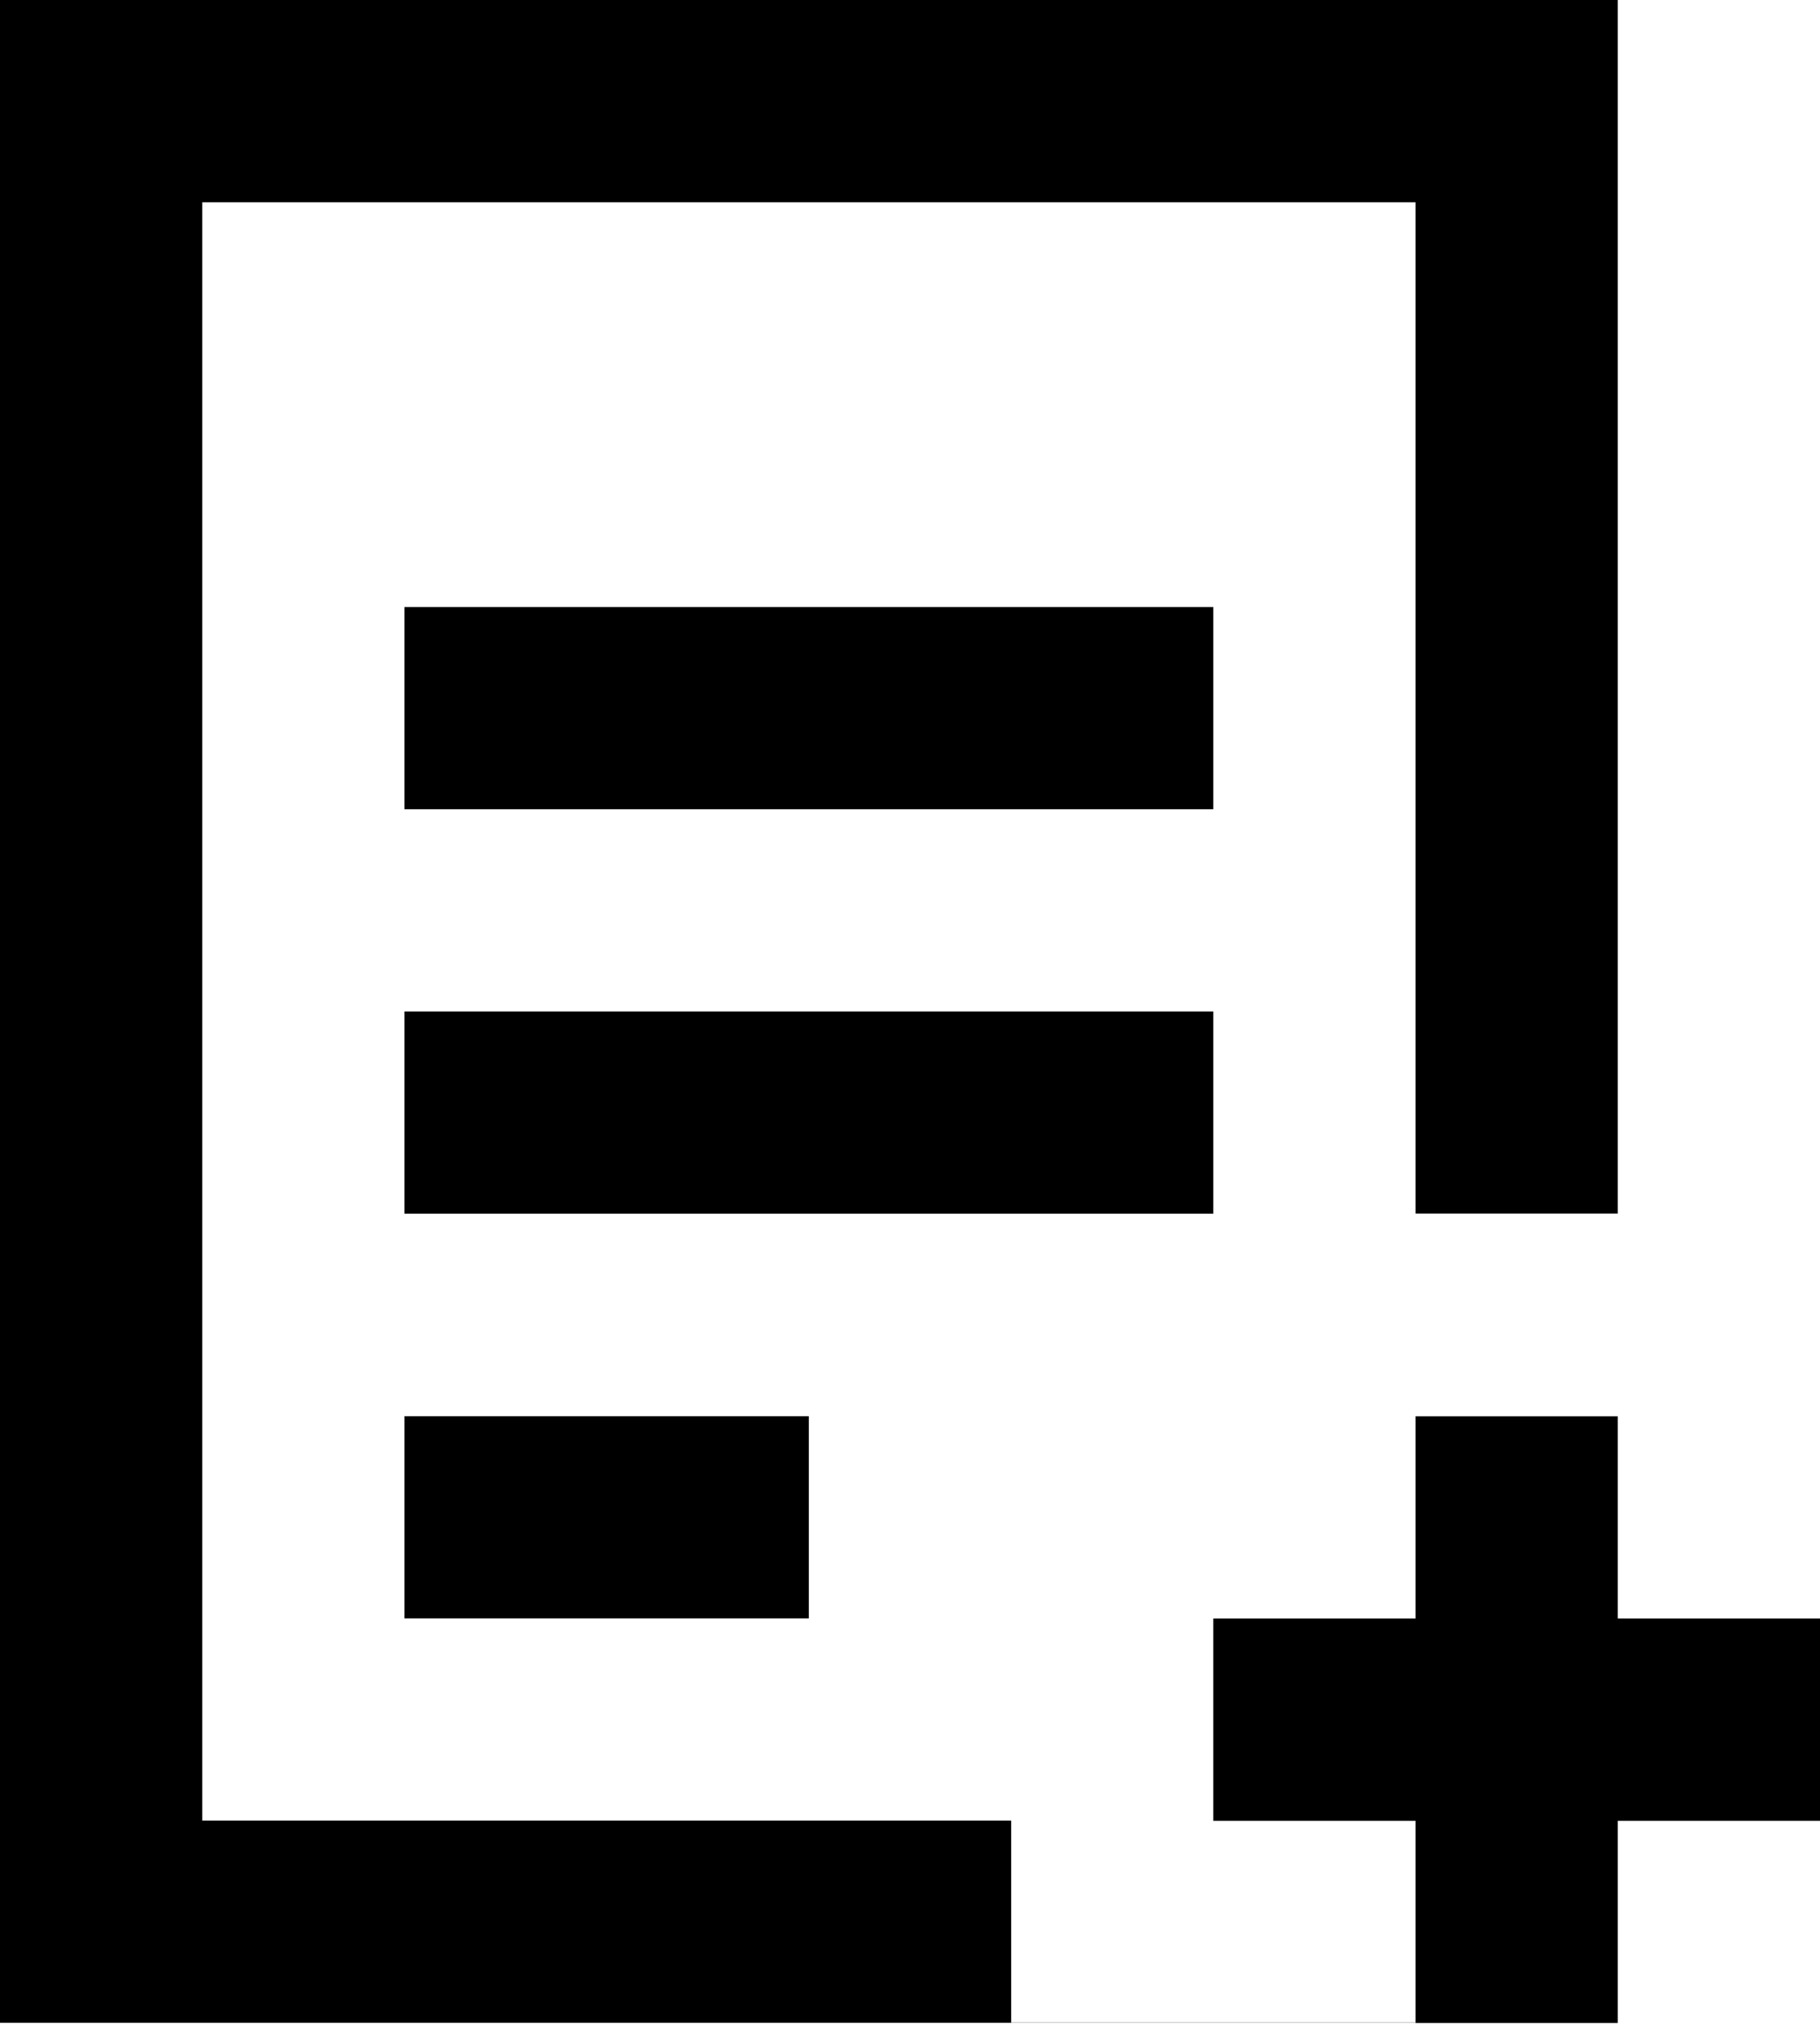 <svg width="180" height="201" viewBox="0 0 180 201" fill="none" xmlns="http://www.w3.org/2000/svg">
<path d="M160 120H140V20H20V180.02H100V200H140V180.04H120V160.04H140V140.04H160V160.04H180V180.04H160V200.04H140V200.02H0V0H160V120Z" fill="black"/>
<path d="M80 160.03H40V140.03H80V160.03Z" fill="black"/>
<path d="M120 120.01H40V100.01H120V120.01Z" fill="black"/>
<path d="M120 80.019H40V60.02H120V80.019Z" fill="black"/>
</svg>